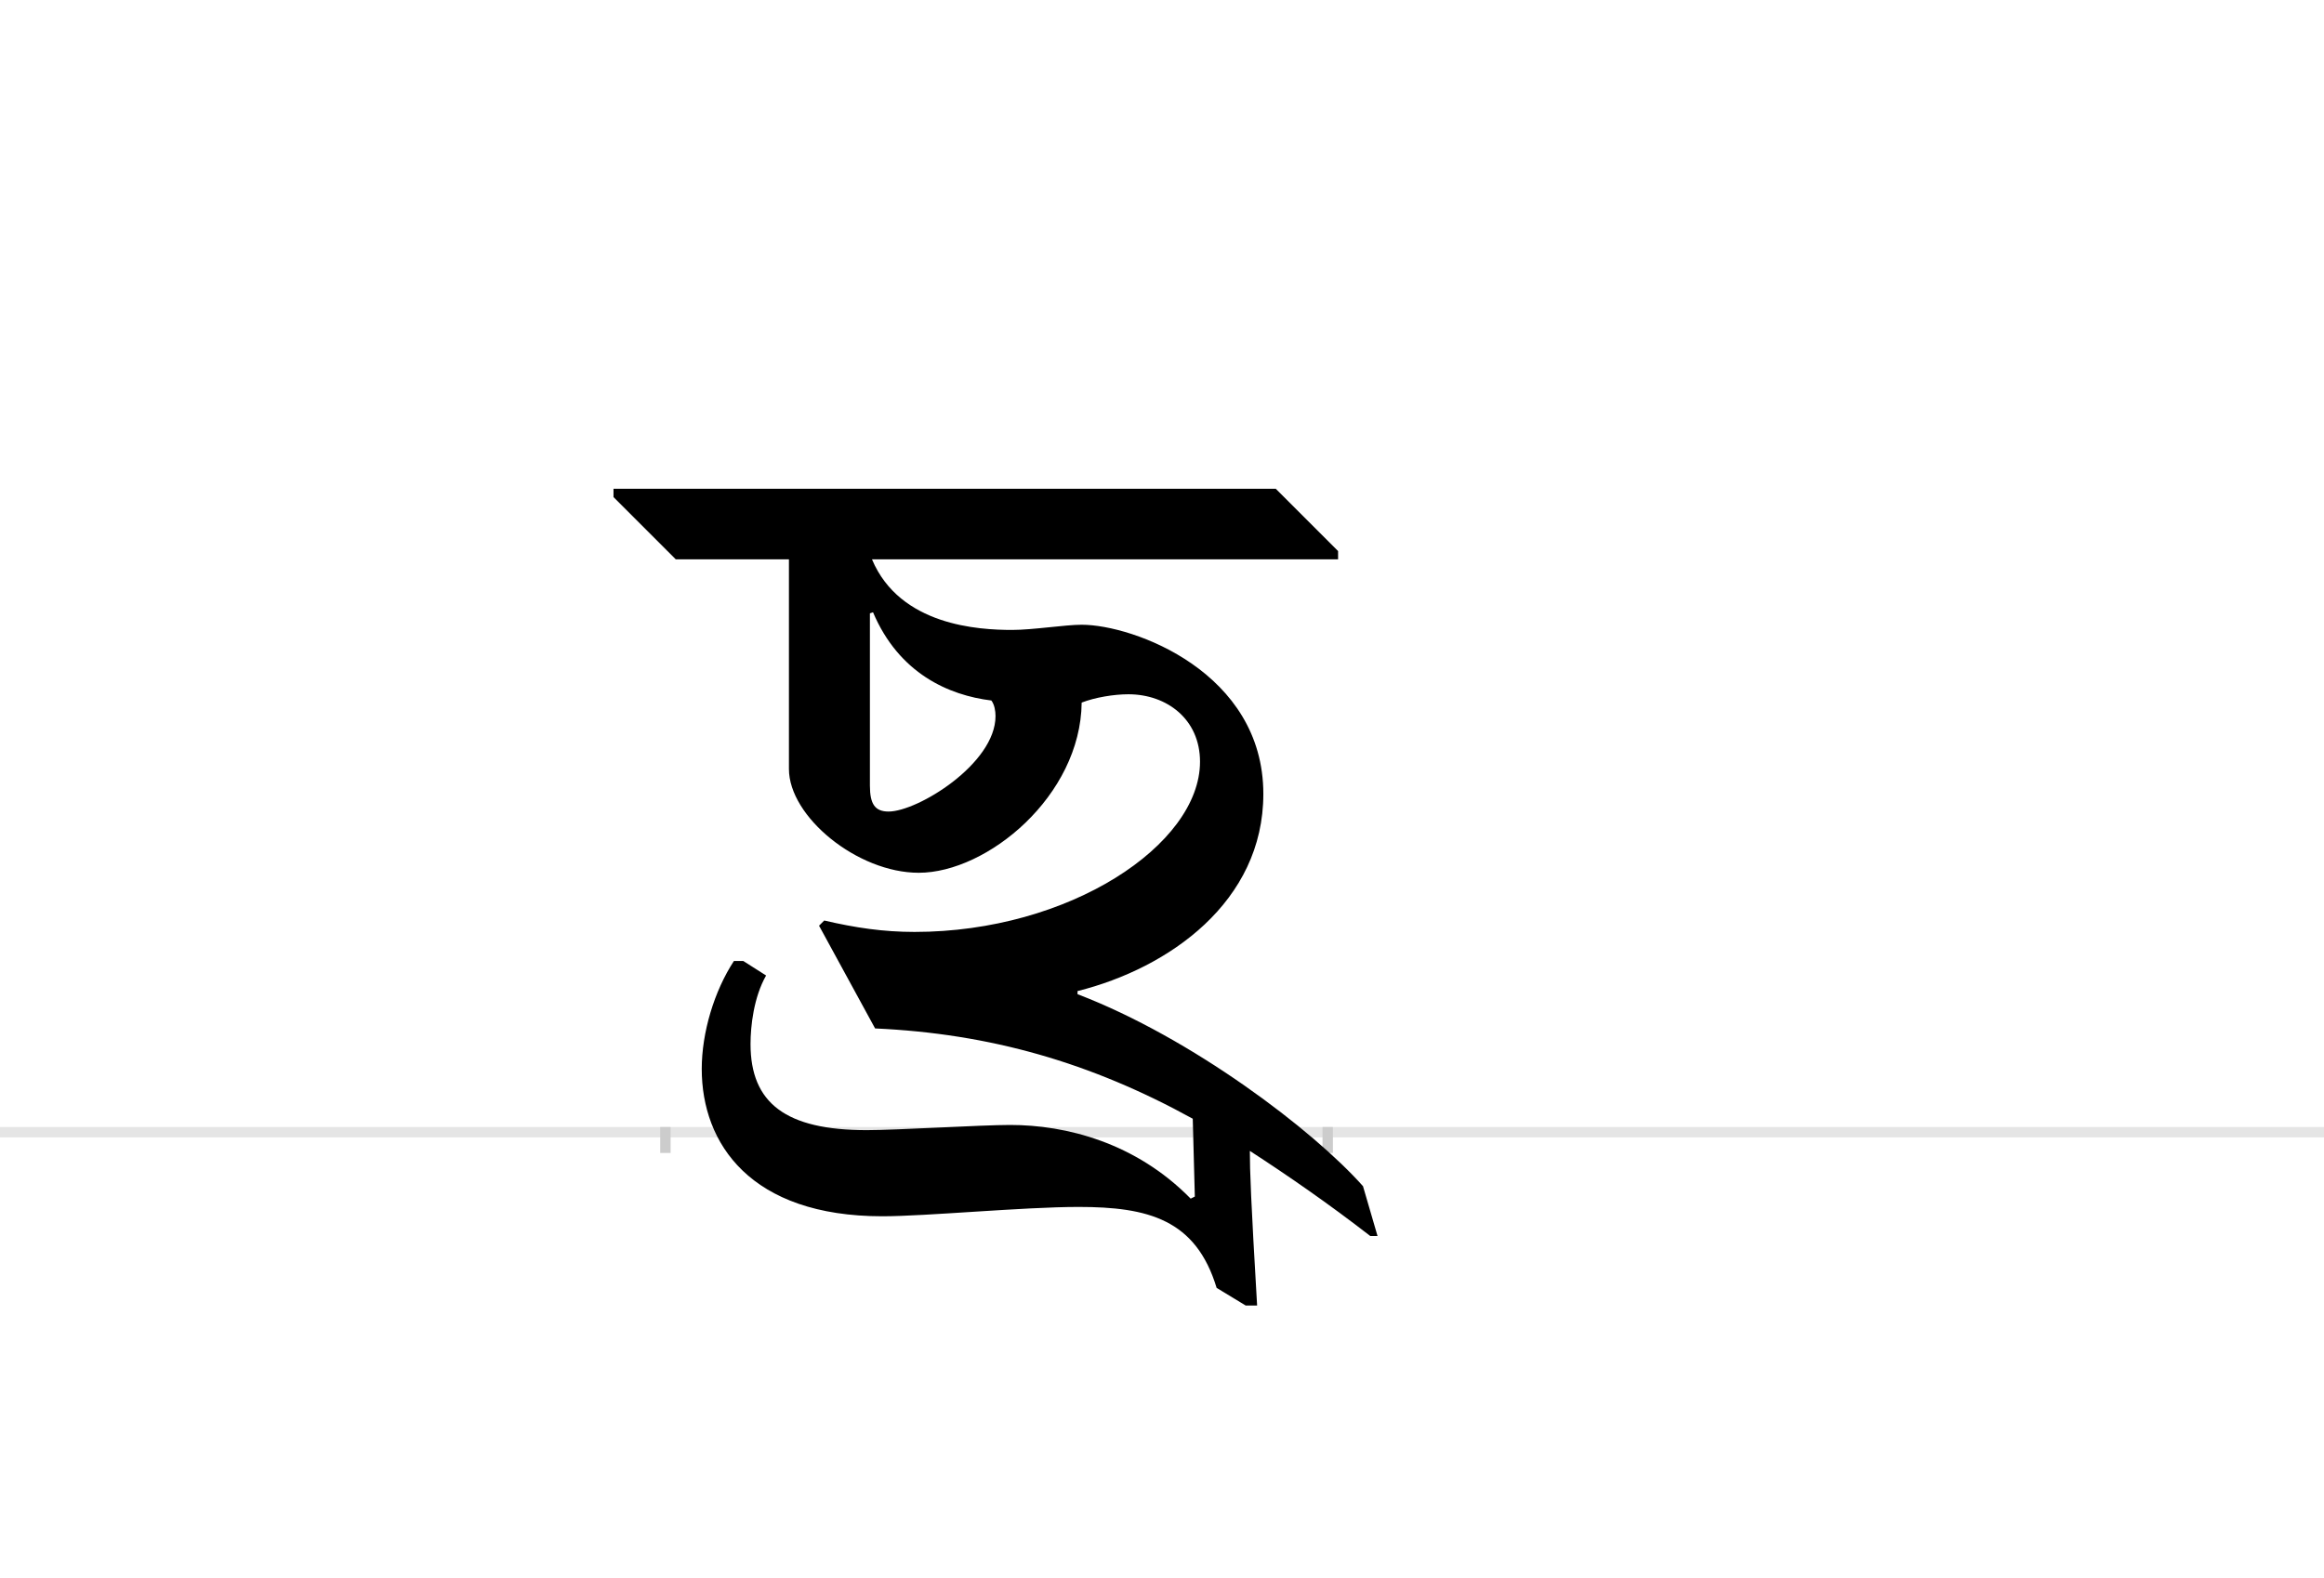 <?xml version="1.0" encoding="UTF-8"?>
<svg height="1521" version="1.1" width="2238.75" xmlns="http://www.w3.org/2000/svg" xmlns:xlink="http://www.w3.org/1999/xlink">
 <rect width="100%" height="100%" fill="#808080" stroke="none"/>
 <path d="M0,0 l2238.75,0 l0,1521 l-2238.75,0 Z M0,0" fill="rgb(255,255,255)" transform="matrix(1,0,0,-1,0,1521)"/>
 <path d="M0,0 l2238.75,0" fill="none" stroke="rgb(229,229,229)" stroke-width="10" transform="matrix(1,0,0,-1,0,1091)"/>
 <path d="M0,5 l0,-25" fill="none" stroke="rgb(204,204,204)" stroke-width="10" transform="matrix(1,0,0,-1,641,1091)"/>
 <path d="M0,5 l0,-25" fill="none" stroke="rgb(204,204,204)" stroke-width="10" transform="matrix(1,0,0,-1,1279,1091)"/>
 <path d="M153,204 l-5,-5 l54,-99 c111,-5,208,-33,306,-87 l2,-75 l-4,-2 c-53,54,-120,71,-174,71 c-28,0,-109,-5,-138,-5 c-78,0,-112,26,-112,83 c0,17,3,45,15,66 l-22,14 l-9,0 c-19,-29,-31,-69,-31,-104 c0,-72,47,-142,174,-142 c42,0,136,9,189,9 c67,0,113,-12,133,-78 l28,-17 l11,0 c-6,102,-7,130,-7,149 c37,-24,76,-51,116,-82 l7,0 l-14,48 c-48,54,-165,143,-275,185 l0,3 c88,22,179,86,179,190 c0,117,-125,163,-175,163 c-16,0,-47,-5,-67,-5 c-32,0,-108,4,-135,68 l449,0 l0,8 l-60,60 l-638,0 l0,-8 l60,-60 l109,0 l0,-202 c0,-46,66,-100,125,-100 c66,0,156,74,157,164 c13,5,31,8,45,8 c37,0,69,-24,69,-65 c0,-80,-126,-164,-275,-164 c-30,0,-57,4,-87,11 Z M200,501 c25,-59,73,-80,114,-85 c3,-4,4,-10,4,-15 c0,-46,-75,-92,-103,-92 c-13,0,-18,7,-18,25 l0,166 Z M200,501" fill="rgb(0,0,0)" transform="matrix(1,0,0,-1,641,1091)"/>
</svg>